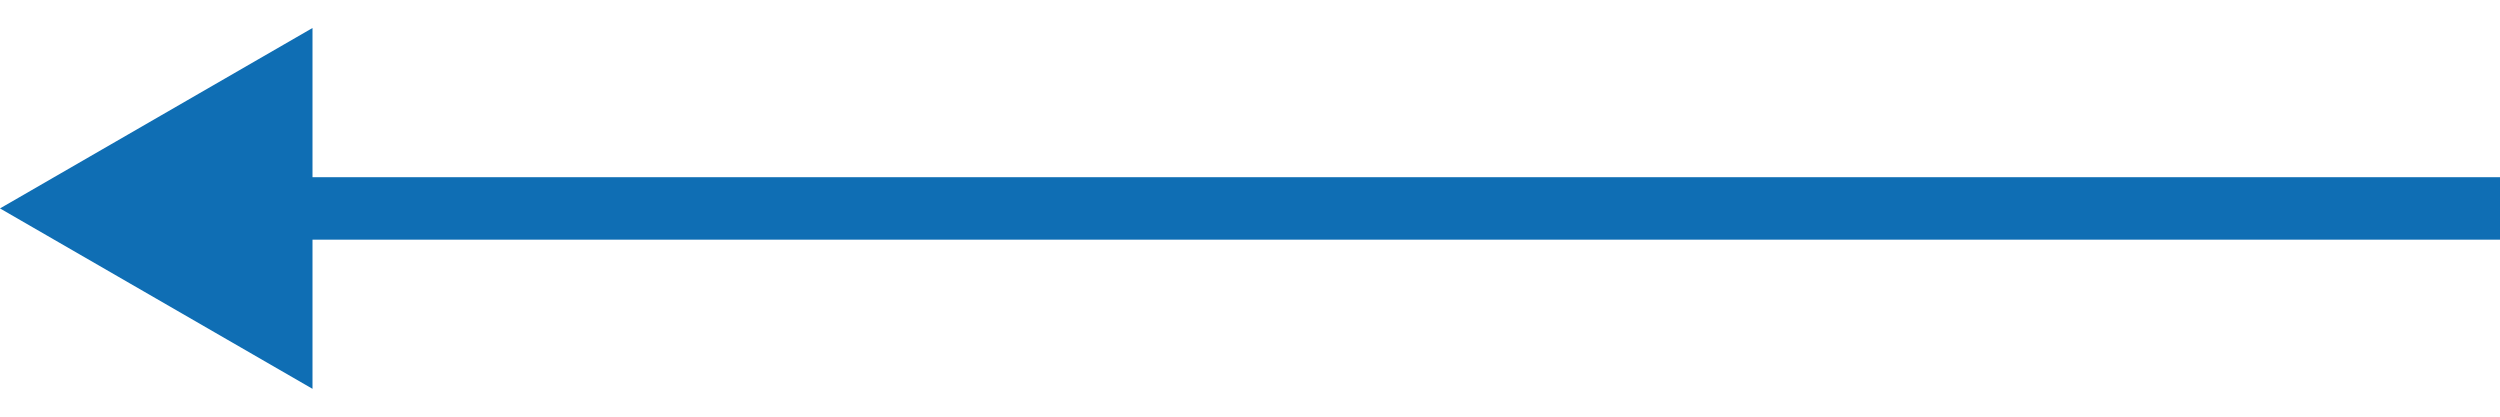 <svg width="60" height="10" viewBox="0 0 60 10" fill="none" xmlns="http://www.w3.org/2000/svg">
<path fill-rule="evenodd" clip-rule="evenodd" d="M7.5 0.672L3.8147e-06 5.002L7.5 9.332V5.752H60V4.252H7.5V0.672Z" fill="#0F6EB4"/>
</svg>
